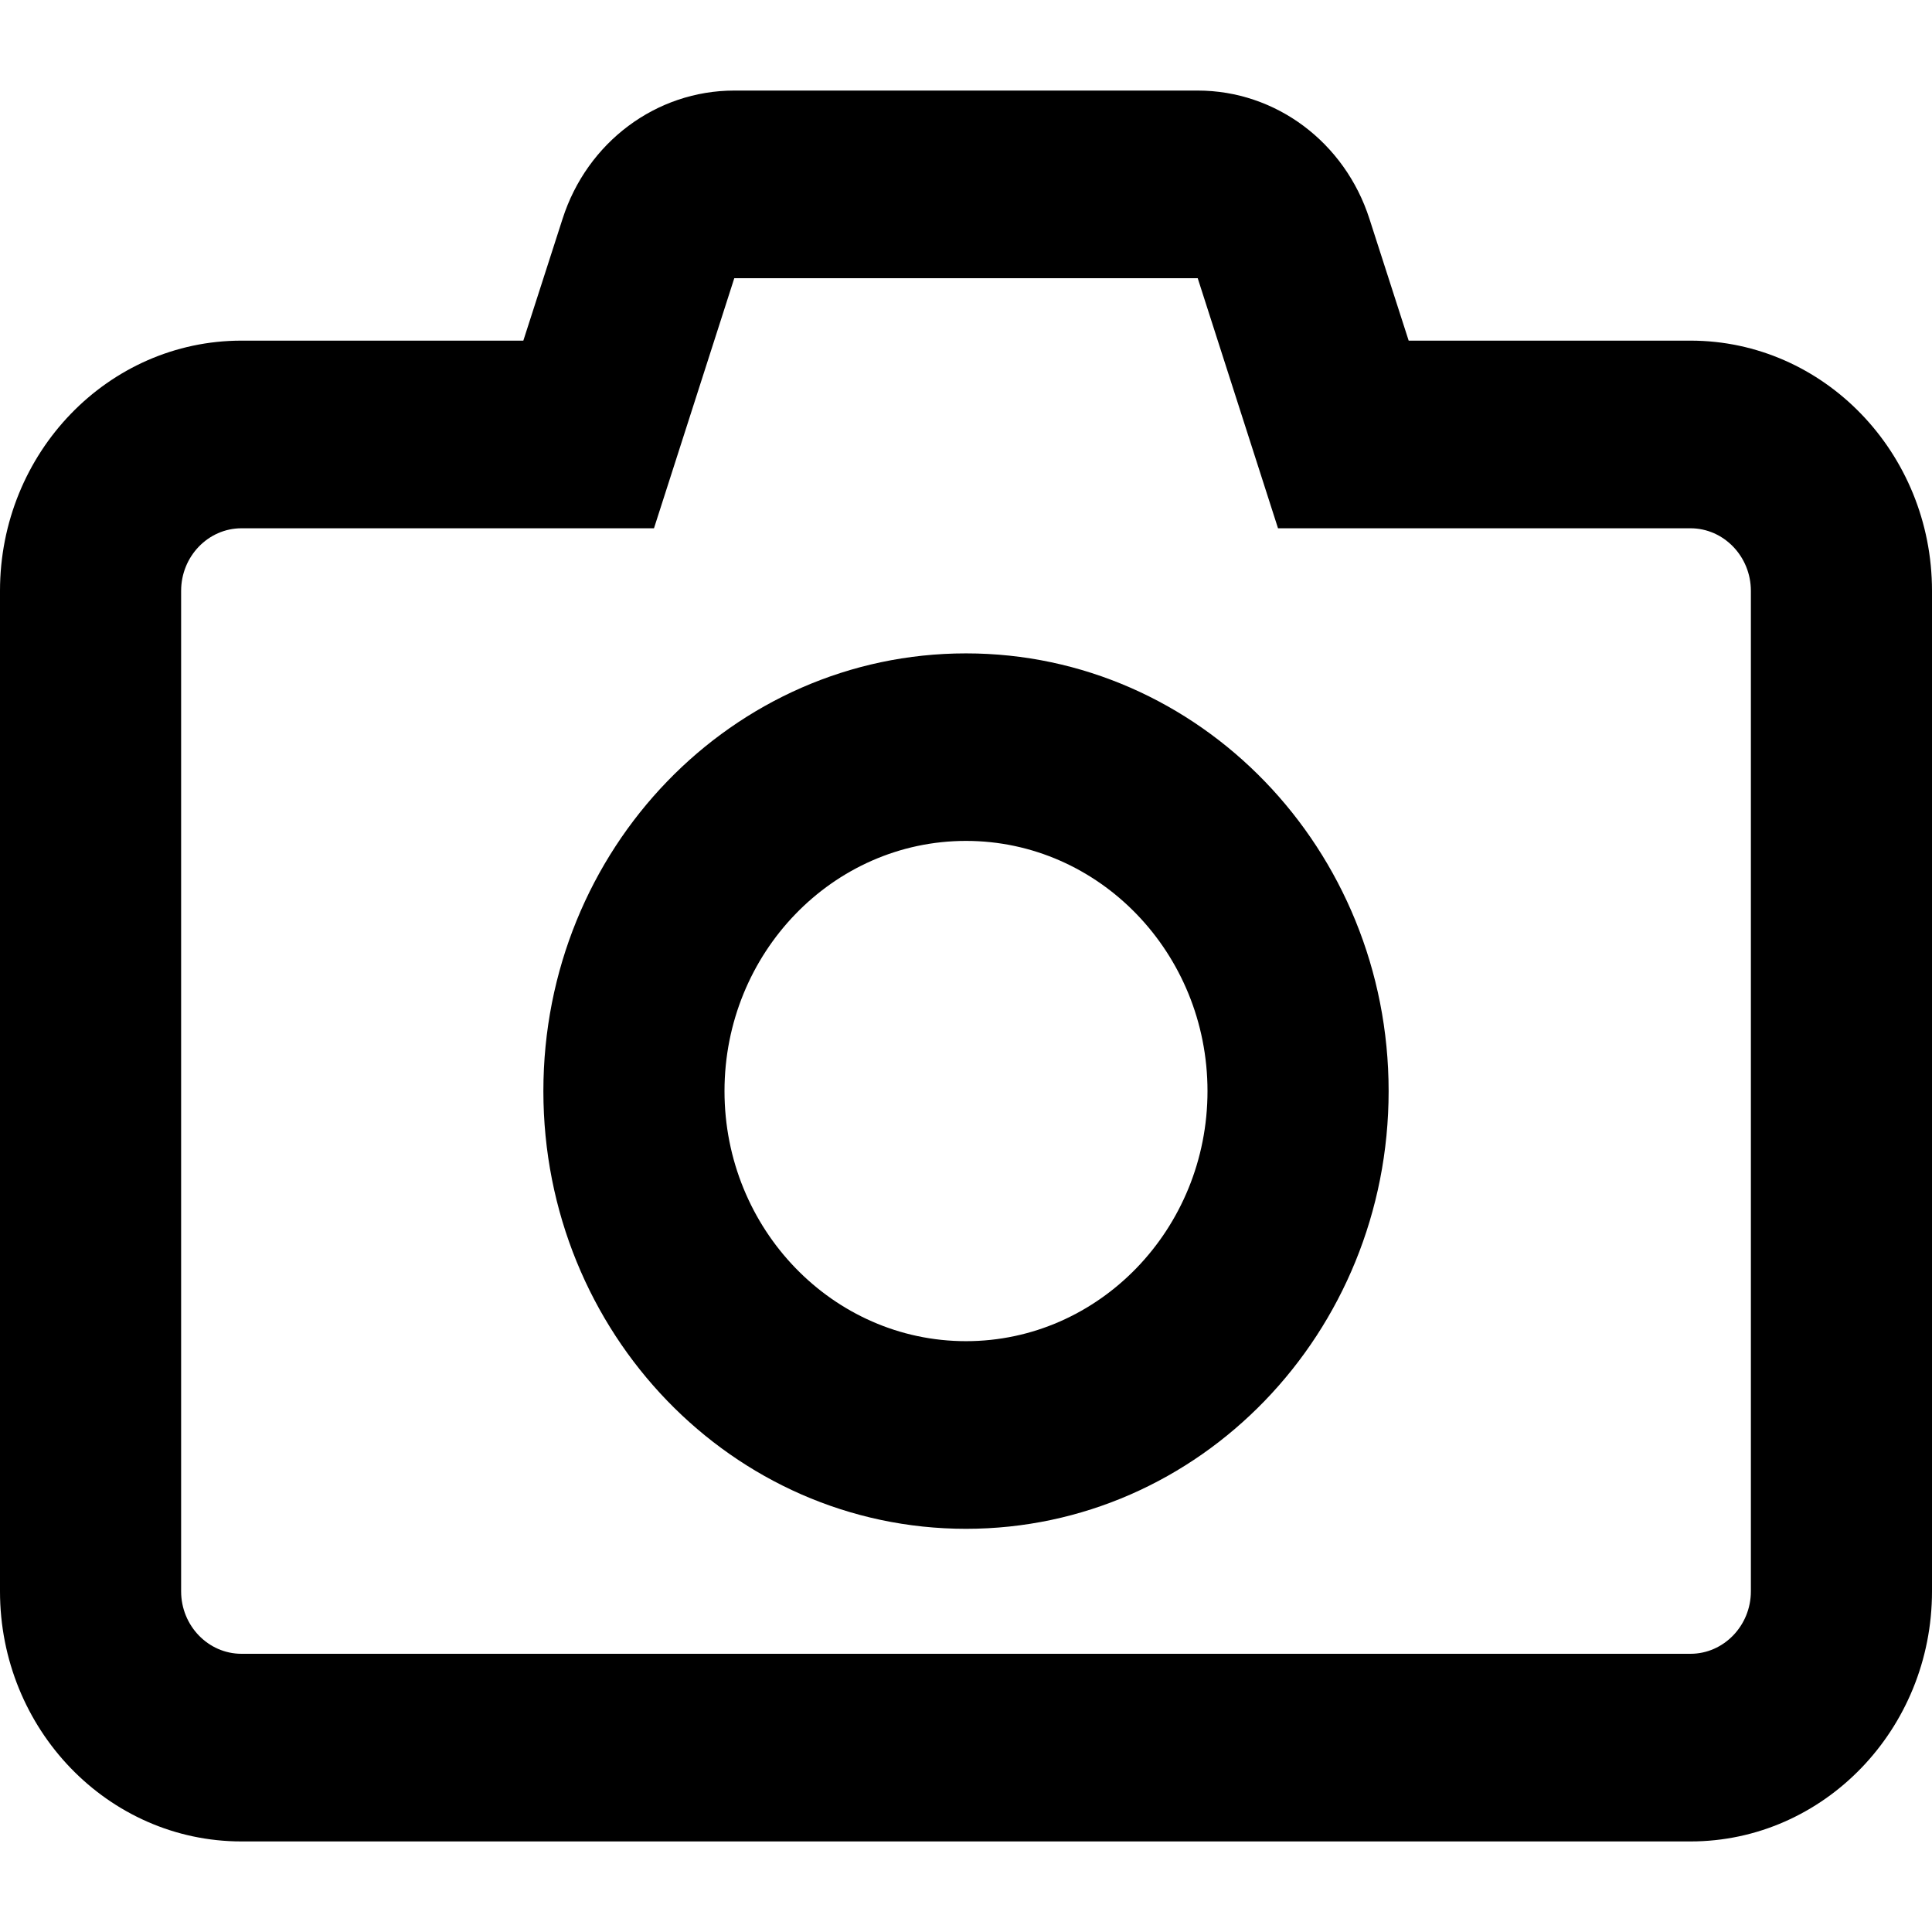 <svg viewBox="0 0 16 16" xmlns="http://www.w3.org/2000/svg"><path d="M4.5 9.036C4.5 7.032 6.066 5.411 8 5.411C9.934 5.411 11.5 7.032 11.5 9.036C11.5 11.039 9.934 12.661 8 12.661C6.066 12.661 4.5 11.039 4.5 9.036ZM8 6.964C6.897 6.964 6 7.893 6 9.036C6 10.178 6.897 11.107 8 11.107C9.103 11.107 10 10.178 10 9.036C10 7.893 9.103 6.964 8 6.964ZM11.341 1.812L11.666 2.821H14C15.103 2.821 16 3.75 16 4.893V13.179C16 14.321 15.103 15.25 14 15.25H2C0.895 15.25 0 14.321 0 13.179V4.893C0 3.75 0.895 2.821 2 2.821H4.334L4.659 1.812C4.862 1.178 5.434 0.75 6.081 0.75H9.919C10.566 0.75 11.137 1.178 11.341 1.812ZM2 4.375C1.724 4.375 1.5 4.608 1.5 4.893V13.179C1.5 13.463 1.724 13.696 2 13.696H14C14.275 13.696 14.5 13.463 14.5 13.179V4.893C14.5 4.608 14.275 4.375 14 4.375H10.584L9.919 2.304H6.081L5.416 4.375H2Z"/></svg>